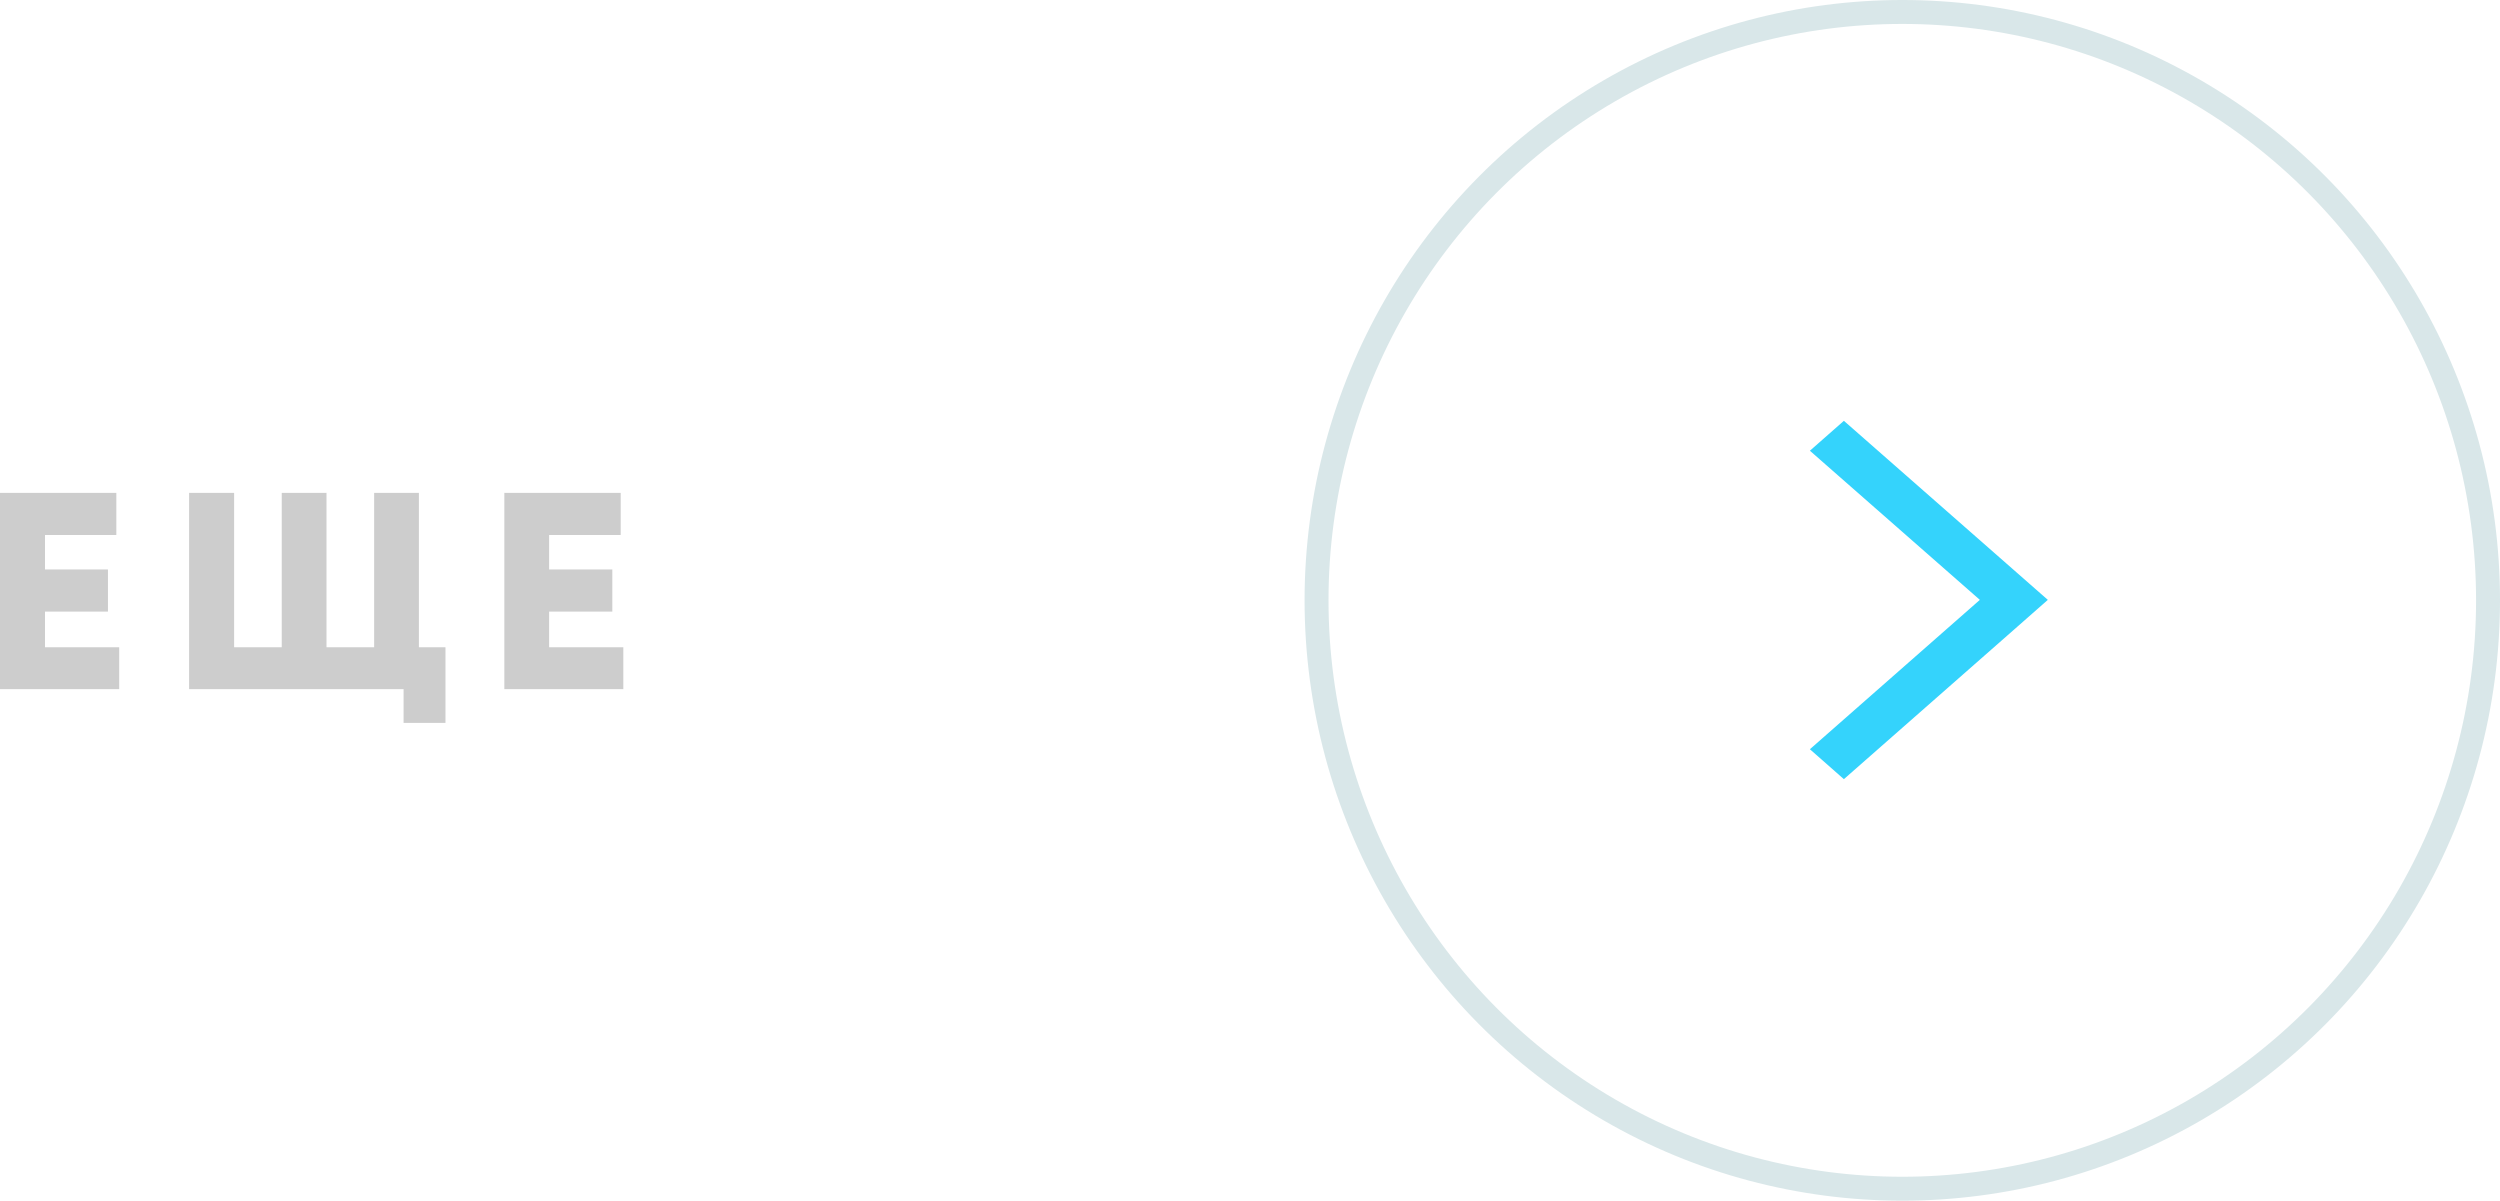 <svg id="Группа_12" data-name="Группа 12" xmlns="http://www.w3.org/2000/svg" width="104.44" height="50.16" viewBox="0 0 104.44 50.16">
<defs>
    <style>
      .cls-1 {
        fill: #00cbff;
        fill-opacity: 0;
        stroke: #d9e7e9;
        stroke-linejoin: round;
        stroke-width: 1px;
      }

      .cls-2 {
        fill: #34d3fc;
      }

      .cls-2, .cls-3 {
        fill-rule: evenodd;
      }

      .cls-3 {
        fill: silver;
        opacity: 0.8;
      }
    </style>
  </defs>
  <ellipse id="Эллипс_1416_копия_3" data-name="Эллипс 1416 копия 3" class="cls-1" cx="79.47" cy="25.08" rx="24.47" ry="24.58"/>
  <path id="Прямоугольник_904_копия_8" data-name="Прямоугольник 904 копия 8" class="cls-2" d="M1344.13,5338.81h0l-7.1,6.24-1.42-1.25,7.1-6.24-7.1-6.23,1.42-1.25,8.52,7.48Z" transform="translate(-1260 -5312.5)"/>
  <path id="ЕЩЕ" class="cls-3" d="M1264.98,5341.29v-1.75h-3.1v-1.49h2.63v-1.76h-2.63v-1.44h2.98v-1.76H1260v8.2h4.98Zm11.88,0v1.41h1.75v-3.16h-1.11v-6.45h-1.87v6.45h-1.99v-6.45h-1.87v6.45h-1.99v-6.45h-1.88v8.2h8.96Zm9.18,0v-1.75h-3.1v-1.49h2.64v-1.76h-2.64v-1.44h2.99v-1.76h-4.86v8.2h4.97Z" transform="translate(-1260 -5312.5)"/>
</svg>
